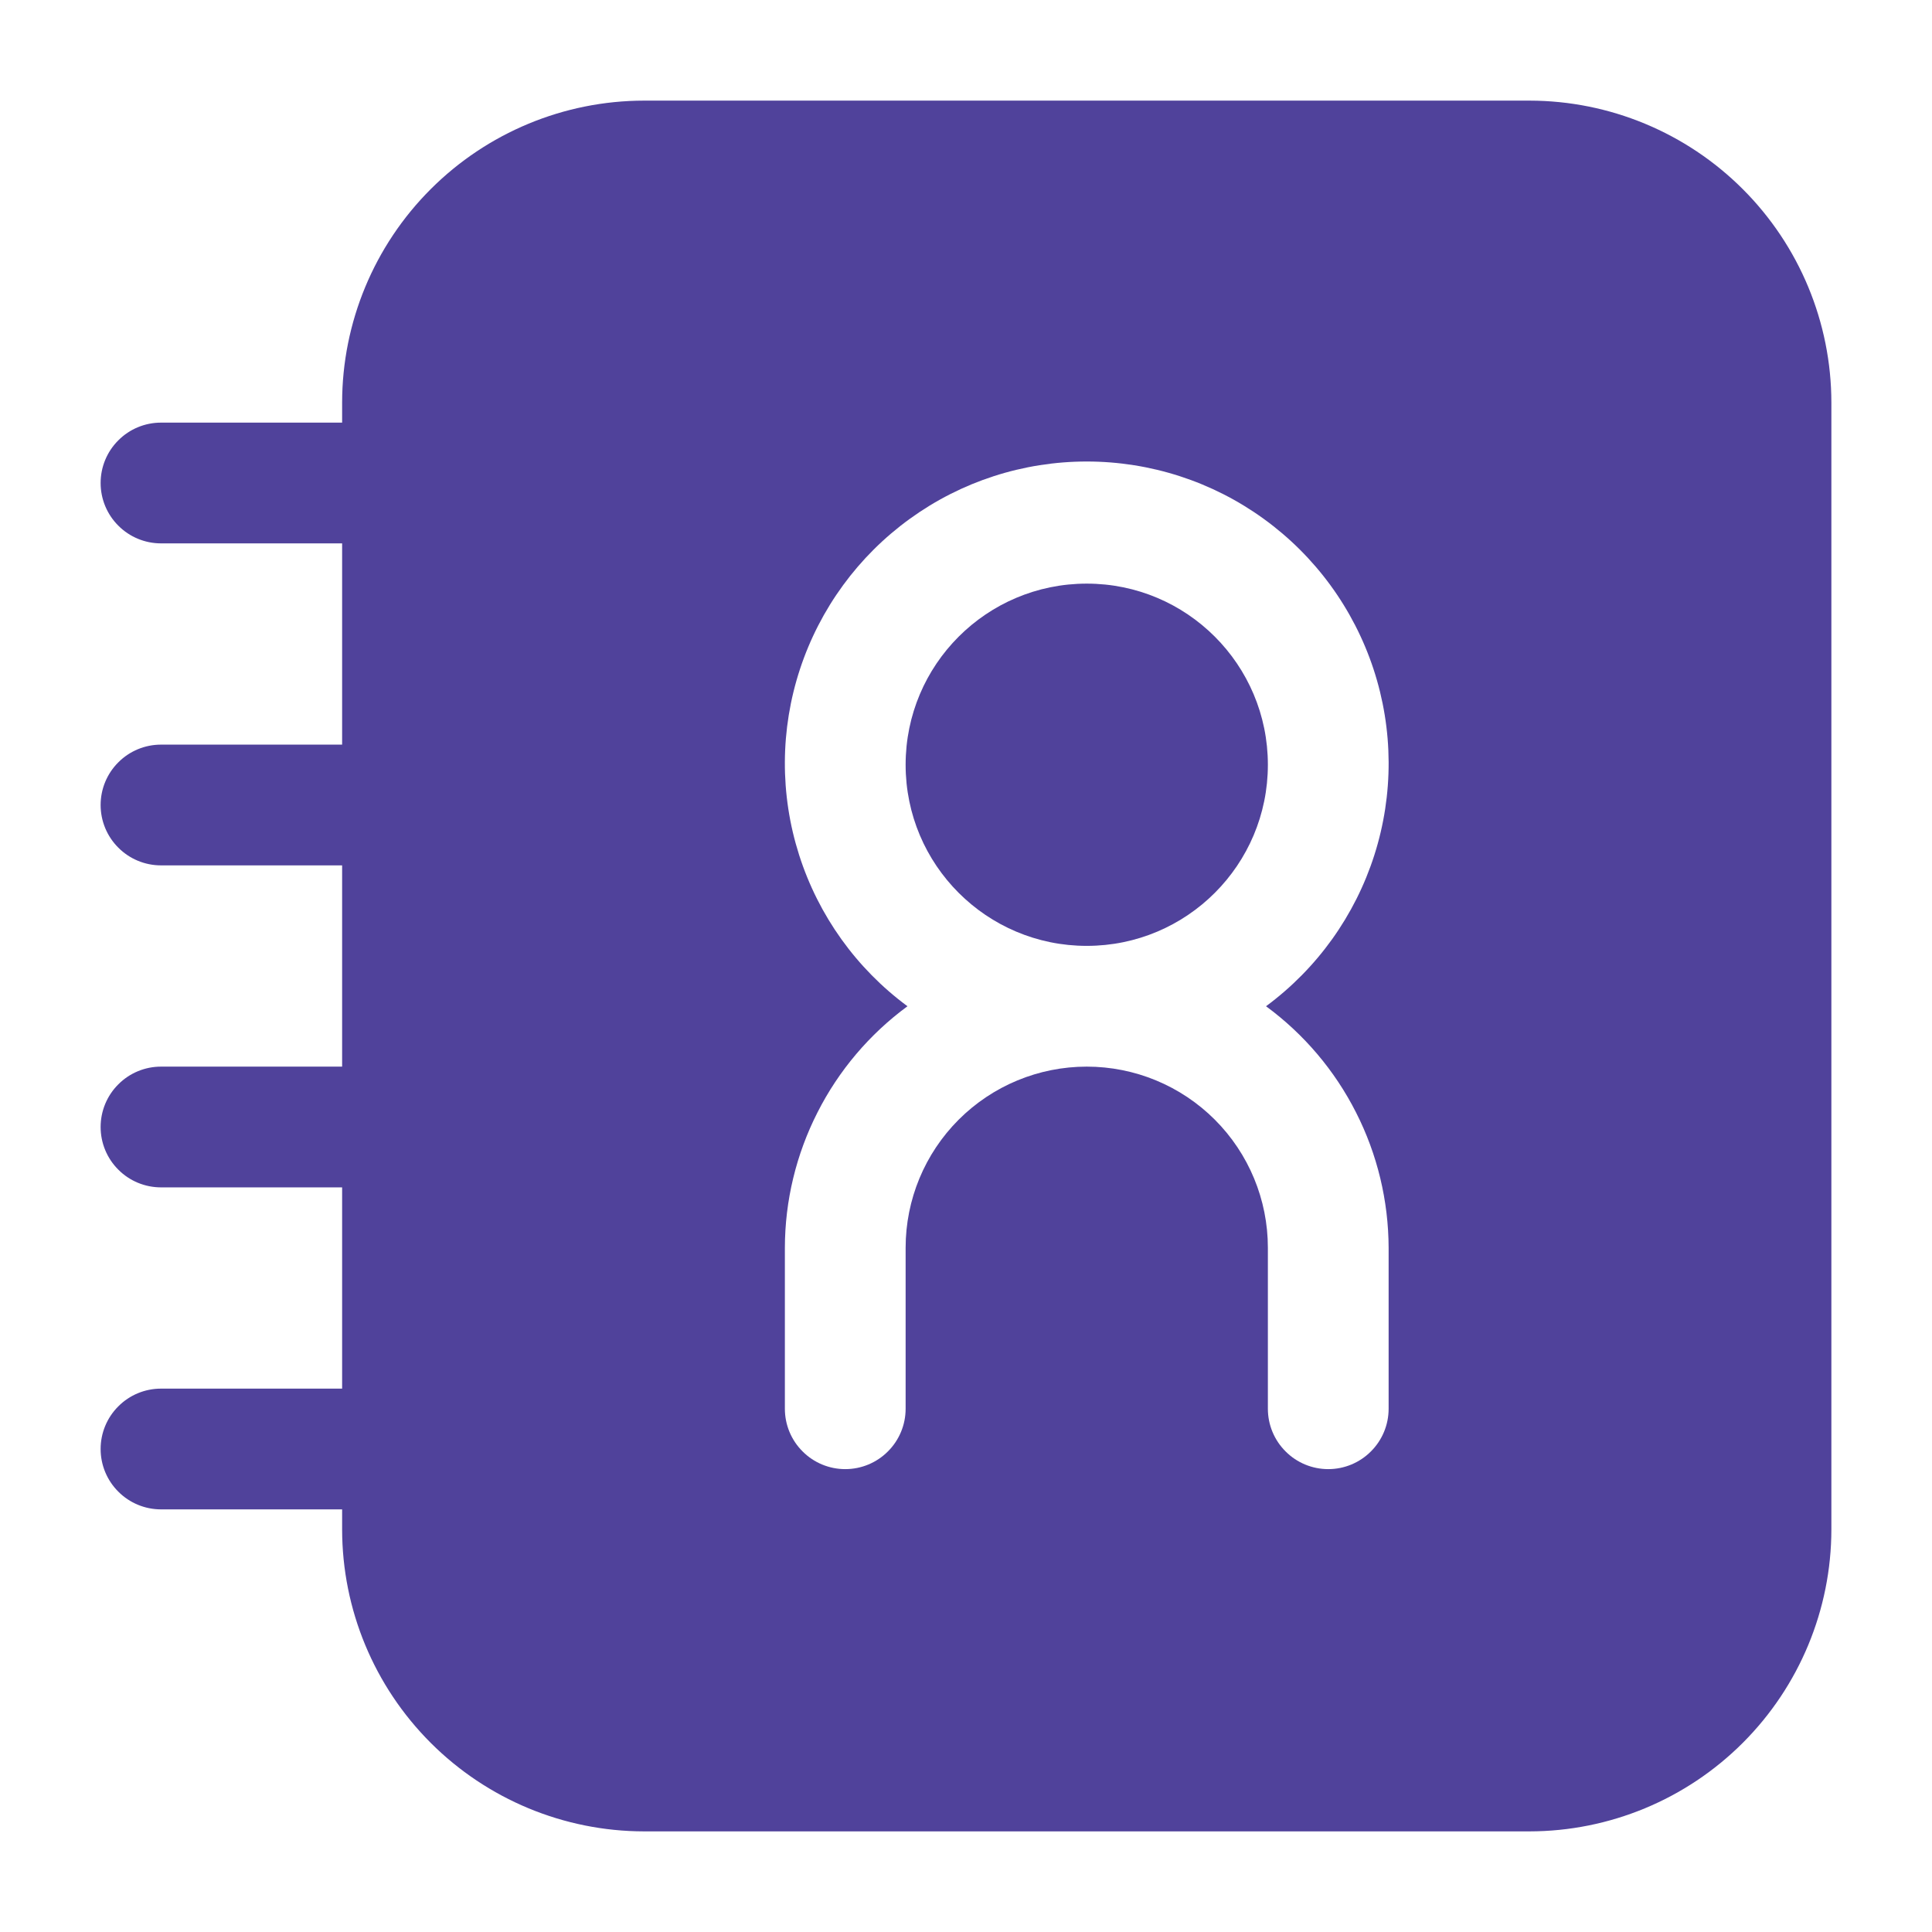 <svg width="24" height="24" viewBox="0 0 24 24" fill="none" xmlns="http://www.w3.org/2000/svg">
<path d="M5 10.75H2C1.801 10.75 1.61 10.671 1.47 10.53C1.329 10.39 1.25 10.199 1.25 10C1.25 9.801 1.329 9.61 1.47 9.47C1.61 9.329 1.801 9.25 2 9.25H5C5.199 9.25 5.39 9.329 5.53 9.47C5.671 9.61 5.75 9.801 5.75 10C5.75 10.199 5.671 10.39 5.53 10.53C5.39 10.671 5.199 10.75 5 10.75Z" fill="#50429B"/>
<path d="M5 6.75H2C1.801 6.75 1.61 6.671 1.47 6.53C1.329 6.39 1.25 6.199 1.25 6C1.25 5.801 1.329 5.61 1.47 5.47C1.61 5.329 1.801 5.25 2 5.25H5C5.199 5.25 5.39 5.329 5.53 5.47C5.671 5.61 5.75 5.801 5.75 6C5.75 6.199 5.671 6.39 5.53 6.53C5.39 6.671 5.199 6.75 5 6.75Z" fill="#50429B"/>
<path d="M5 18.75H2C1.801 18.75 1.61 18.671 1.47 18.53C1.329 18.39 1.25 18.199 1.25 18C1.25 17.801 1.329 17.61 1.47 17.47C1.61 17.329 1.801 17.25 2 17.25H5C5.199 17.25 5.39 17.329 5.53 17.47C5.671 17.61 5.75 17.801 5.75 18C5.75 18.199 5.671 18.39 5.53 18.53C5.39 18.671 5.199 18.75 5 18.75Z" fill="#50429B"/>
<path d="M5 14.75H2C1.801 14.75 1.61 14.671 1.47 14.53C1.329 14.39 1.25 14.199 1.25 14C1.25 13.801 1.329 13.61 1.47 13.47C1.61 13.329 1.801 13.25 2 13.25H5C5.199 13.25 5.39 13.329 5.53 13.47C5.671 13.61 5.75 13.801 5.75 14C5.75 14.199 5.671 14.39 5.53 14.53C5.39 14.671 5.199 14.75 5 14.75Z" fill="#50429B"/>
<path d="M13.5 11.75C14.743 11.75 15.75 10.743 15.75 9.5C15.75 8.257 14.743 7.25 13.5 7.25C12.257 7.25 11.25 8.257 11.25 9.5C11.25 10.743 12.257 11.75 13.5 11.75Z" fill="#50429B"/>
<path d="M19 1.25H8C7.006 1.251 6.053 1.647 5.35 2.35C4.647 3.053 4.251 4.006 4.25 5V19C4.251 19.994 4.647 20.947 5.35 21.65C6.053 22.353 7.006 22.749 8 22.75H19C19.994 22.749 20.947 22.353 21.65 21.65C22.353 20.947 22.749 19.994 22.75 19V5C22.749 4.006 22.353 3.053 21.65 2.35C20.947 1.647 19.994 1.251 19 1.25ZM17.25 15.5V17.5C17.25 17.699 17.171 17.89 17.03 18.03C16.89 18.171 16.699 18.25 16.5 18.25C16.301 18.25 16.11 18.171 15.97 18.03C15.829 17.89 15.75 17.699 15.75 17.5V15.5C15.75 14.903 15.513 14.331 15.091 13.909C14.669 13.487 14.097 13.25 13.5 13.25C12.903 13.25 12.331 13.487 11.909 13.909C11.487 14.331 11.25 14.903 11.25 15.5V17.5C11.25 17.699 11.171 17.89 11.03 18.03C10.89 18.171 10.699 18.25 10.5 18.25C10.301 18.25 10.11 18.171 9.97 18.03C9.829 17.89 9.75 17.699 9.75 17.5V15.5C9.751 14.916 9.89 14.34 10.155 13.819C10.419 13.298 10.802 12.846 11.273 12.5C10.638 12.031 10.167 11.374 9.927 10.621C9.687 9.869 9.691 9.061 9.938 8.311C10.185 7.561 10.662 6.908 11.302 6.445C11.941 5.982 12.71 5.733 13.5 5.733C14.29 5.733 15.059 5.982 15.698 6.445C16.338 6.908 16.815 7.561 17.062 8.311C17.309 9.061 17.313 9.869 17.073 10.621C16.833 11.374 16.362 12.031 15.727 12.5C16.198 12.846 16.581 13.298 16.845 13.819C17.11 14.34 17.248 14.916 17.25 15.5Z" fill="#50429B"/>
</svg>